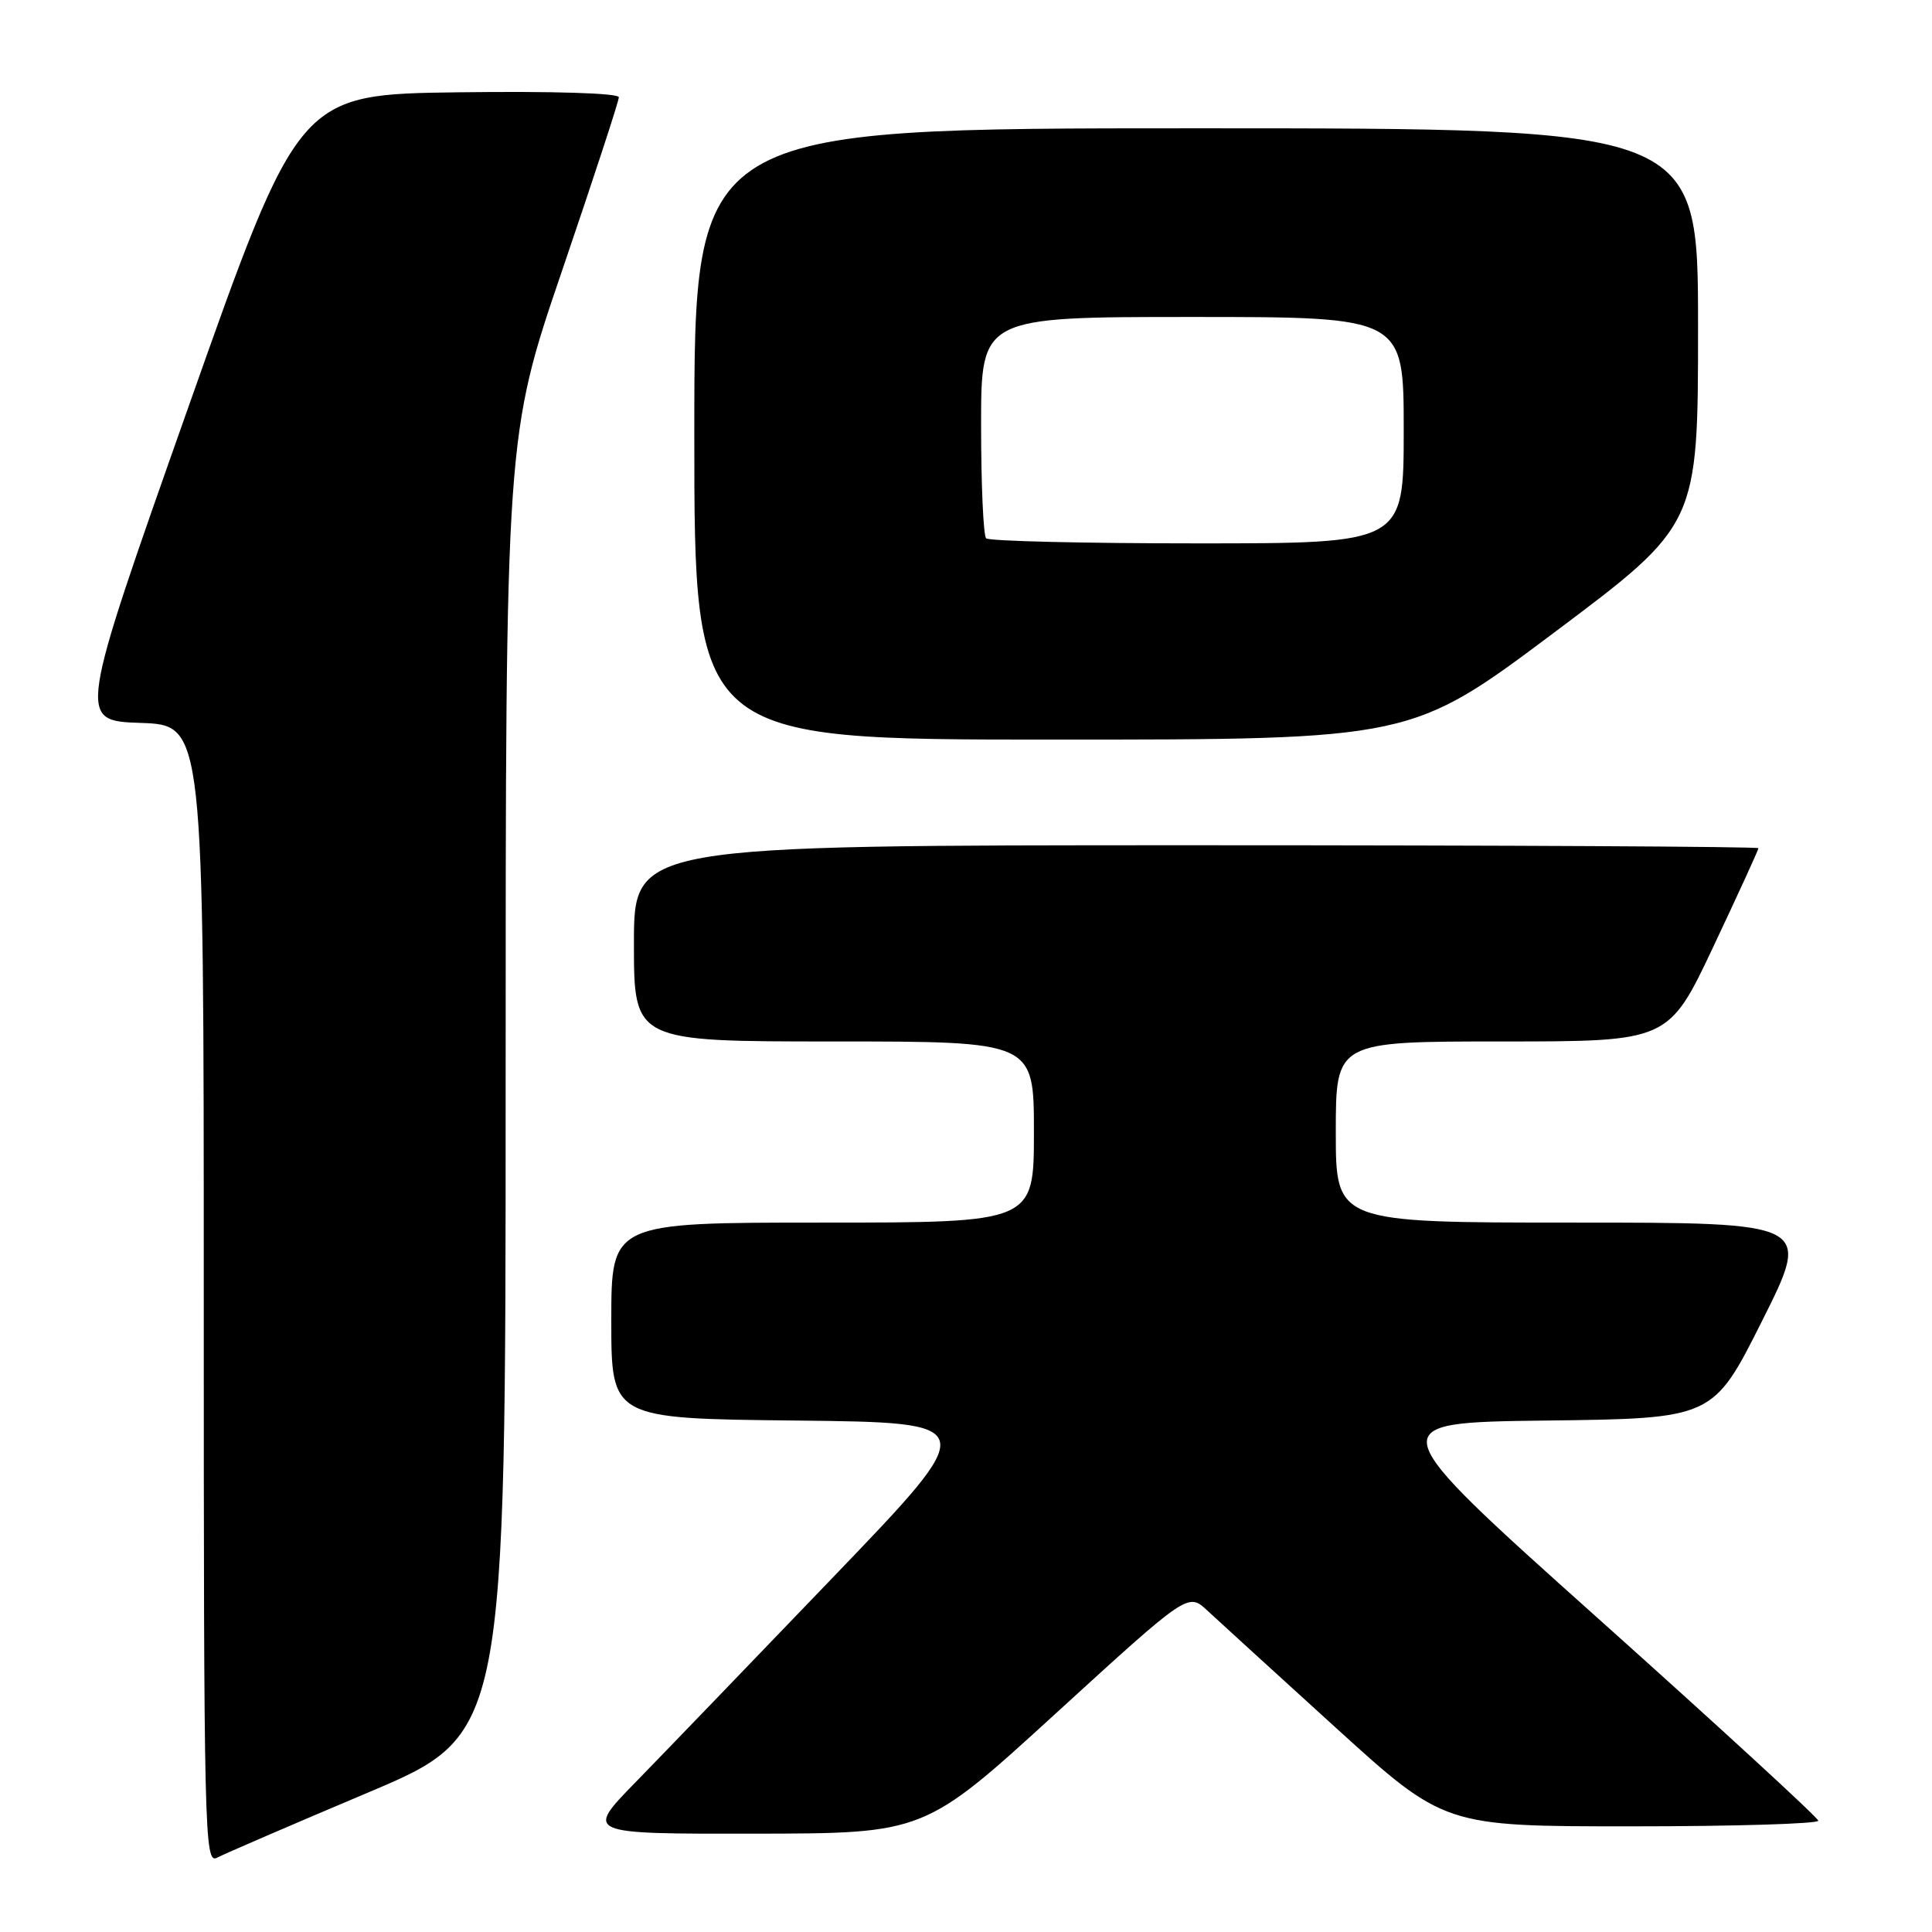 <?xml version="1.0" encoding="UTF-8" standalone="no"?>
<!DOCTYPE svg PUBLIC "-//W3C//DTD SVG 1.1//EN" "http://www.w3.org/Graphics/SVG/1.1/DTD/svg11.dtd" >
<svg xmlns="http://www.w3.org/2000/svg" xmlns:xlink="http://www.w3.org/1999/xlink" version="1.1" viewBox="0 0 256 256">
 <g >
 <path fill="currentColor"
d=" M 48.75 237.53 C 67.00 229.82 67.00 229.82 67.00 143.81 C 67.00 57.79 67.00 57.79 74.50 35.80 C 78.62 23.71 82.00 13.40 82.00 12.89 C 82.00 12.34 73.34 12.07 60.80 12.23 C 39.60 12.50 39.60 12.50 24.94 54.00 C 10.28 95.50 10.28 95.50 18.64 95.79 C 27.00 96.08 27.00 96.08 27.00 171.57 C 27.00 243.16 27.09 247.02 28.75 246.16 C 29.71 245.65 38.71 241.77 48.75 237.53 Z  M 139.96 226.98 C 157.42 211.03 157.42 211.03 159.96 213.39 C 161.36 214.69 169.00 221.66 176.94 228.88 C 191.38 242.00 191.38 242.00 216.19 242.00 C 229.84 242.00 240.97 241.66 240.93 241.25 C 240.89 240.84 227.79 228.80 211.81 214.50 C 182.76 188.50 182.76 188.50 204.88 188.23 C 227.00 187.96 227.00 187.96 233.51 174.98 C 240.01 162.00 240.01 162.00 208.51 162.00 C 177.00 162.00 177.00 162.00 177.00 150.00 C 177.00 138.00 177.00 138.00 199.05 138.00 C 221.10 138.00 221.10 138.00 227.05 125.39 C 230.32 118.46 233.00 112.61 233.00 112.39 C 233.00 112.18 199.48 112.00 158.50 112.00 C 84.00 112.00 84.00 112.00 84.00 125.00 C 84.00 138.00 84.00 138.00 110.50 138.00 C 137.00 138.00 137.00 138.00 137.00 150.00 C 137.00 162.00 137.00 162.00 109.00 162.00 C 81.00 162.00 81.00 162.00 81.00 174.98 C 81.00 187.97 81.00 187.97 105.54 188.23 C 130.07 188.50 130.07 188.50 110.38 209.00 C 99.55 220.28 87.74 232.54 84.12 236.25 C 77.55 243.00 77.55 243.00 100.03 242.97 C 122.50 242.94 122.50 242.94 139.96 226.98 Z  M 206.01 83.76 C 225.00 69.52 225.00 69.52 225.00 43.26 C 225.00 17.00 225.00 17.00 158.50 17.00 C 92.00 17.00 92.00 17.00 92.00 57.50 C 92.00 98.00 92.00 98.00 139.51 98.00 C 187.01 98.00 187.01 98.00 206.01 83.76 Z  M 130.67 71.33 C 130.30 70.97 130.00 64.22 130.00 56.33 C 130.00 42.00 130.00 42.00 158.00 42.00 C 186.00 42.00 186.00 42.00 186.00 57.00 C 186.00 72.00 186.00 72.00 158.67 72.00 C 143.63 72.00 131.03 71.70 130.67 71.33 Z "/>
</g>
</svg>
